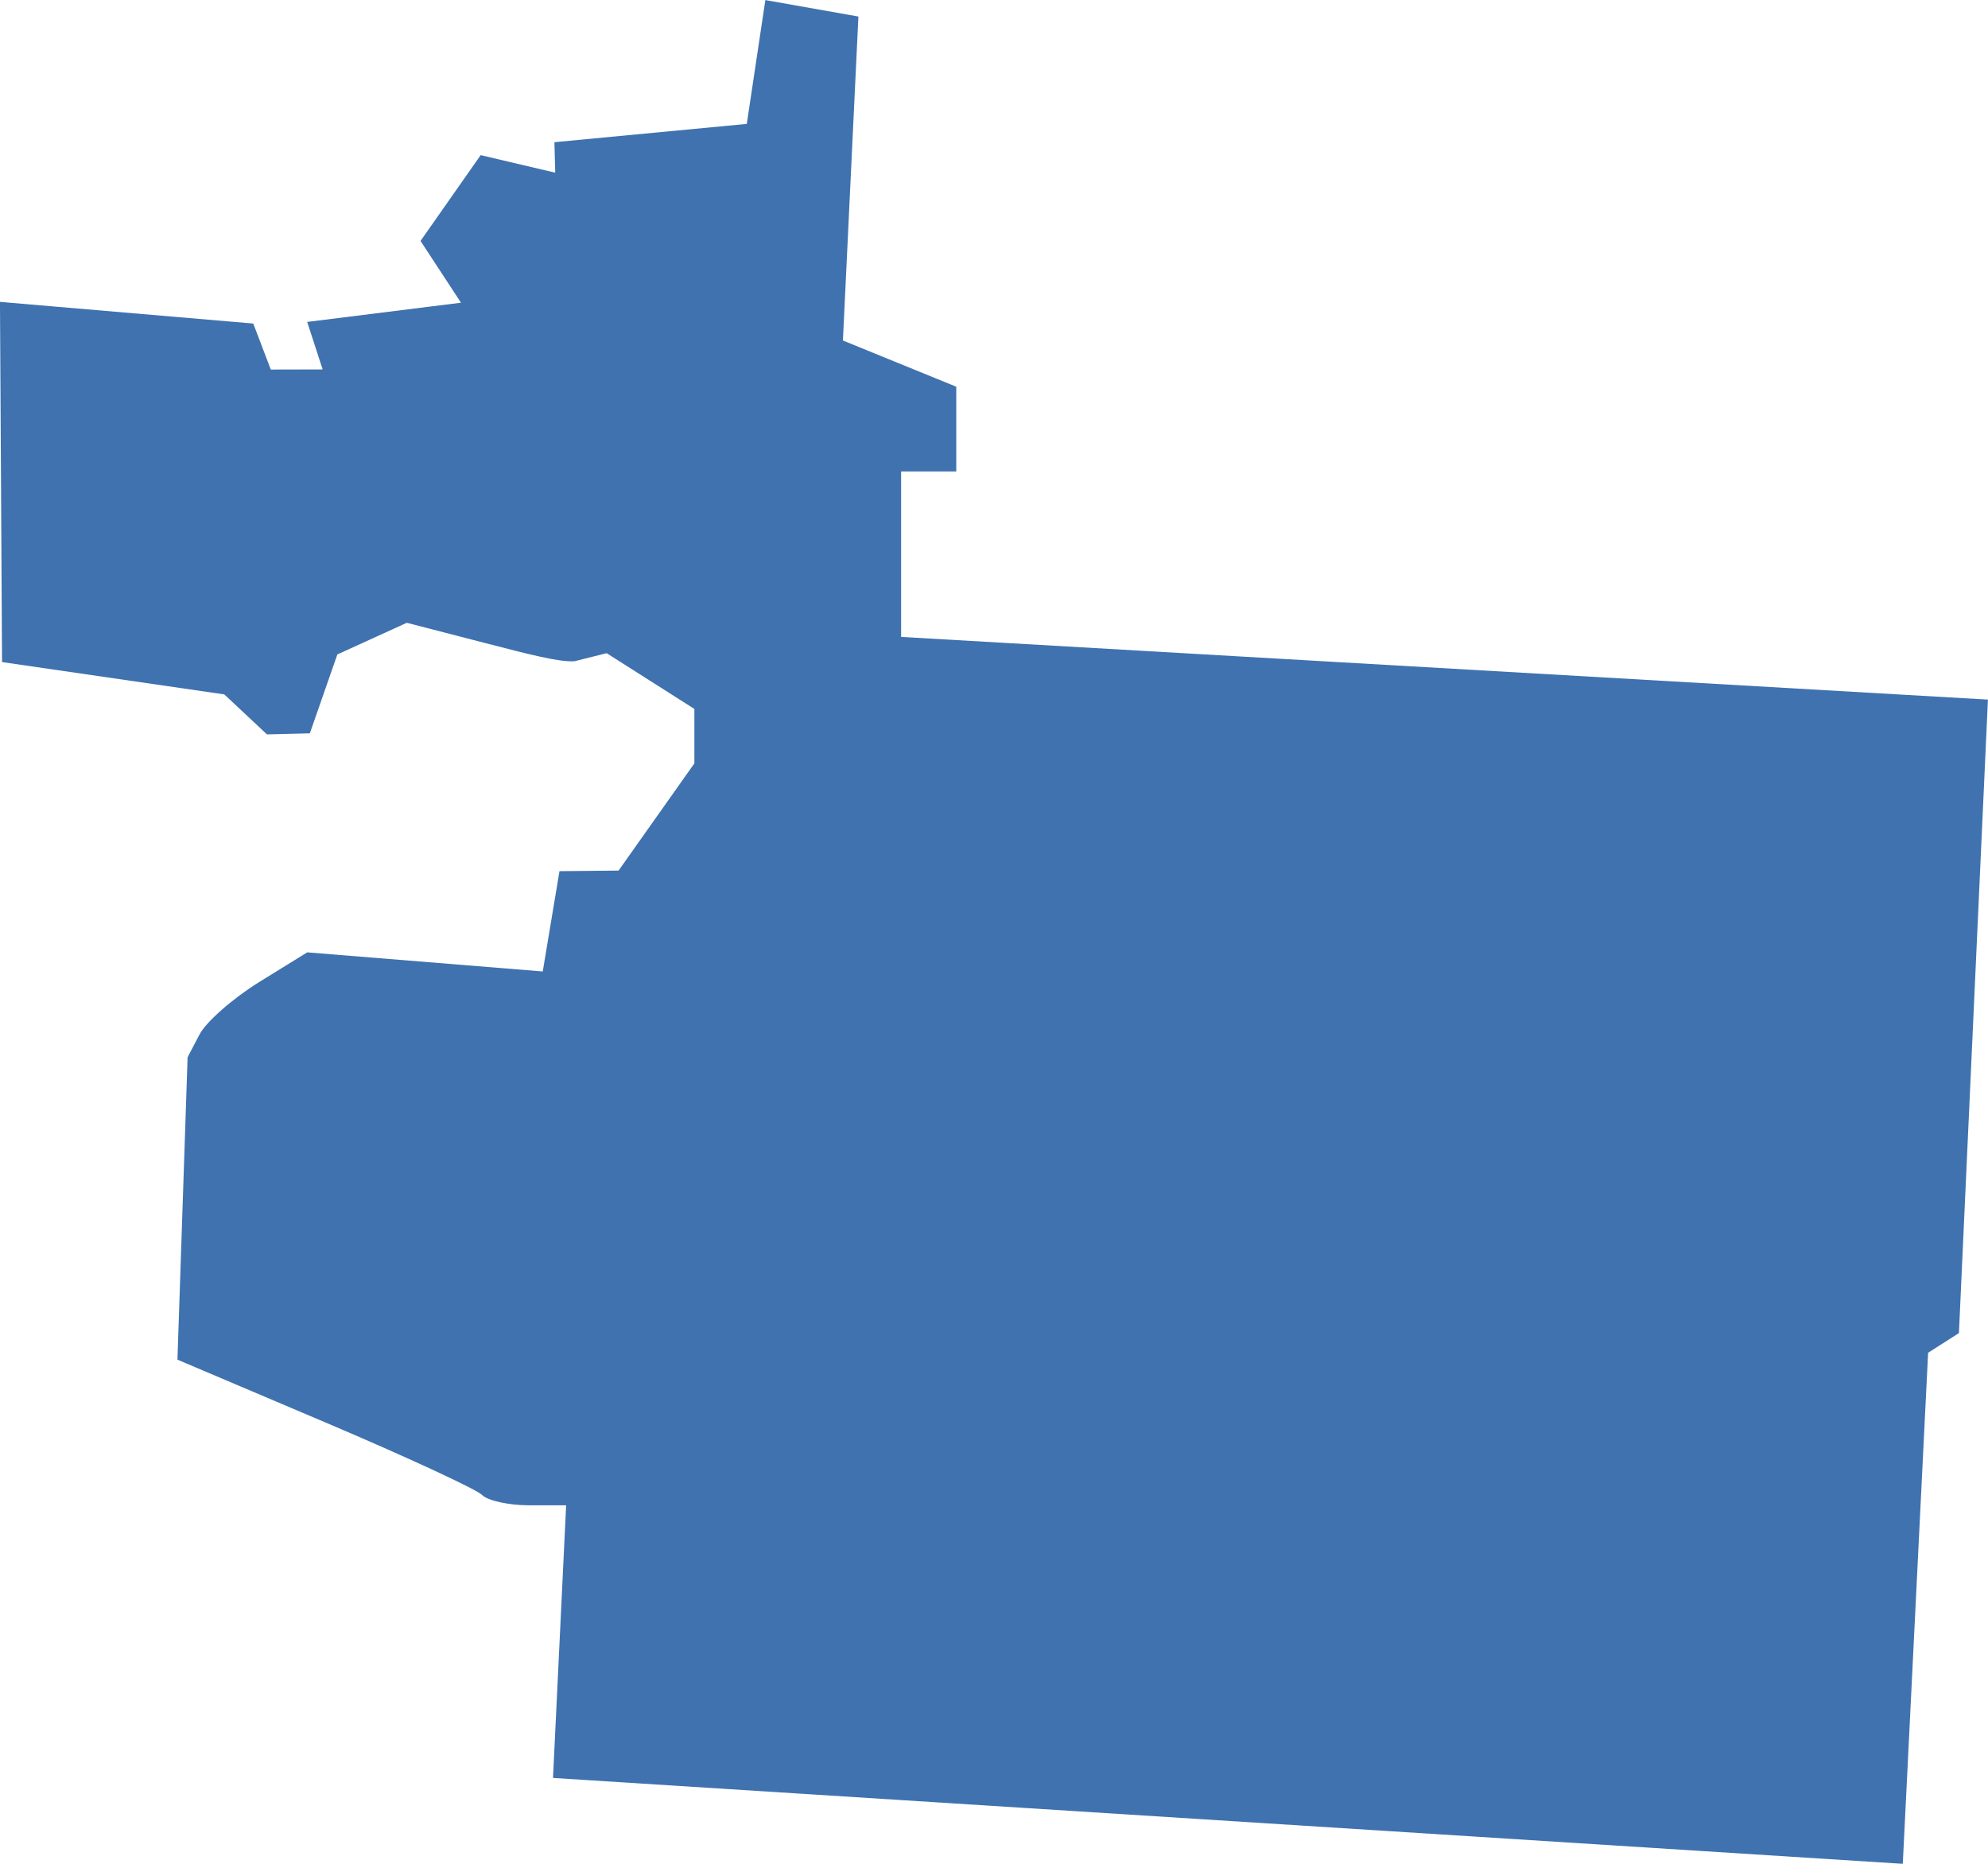 <?xml version="1.0" encoding="UTF-8" standalone="no"?>
<svg
   xmlns:dc="http://purl.org/dc/elements/1.1/"
   xmlns:cc="http://creativecommons.org/ns#"
   xmlns:rdf="http://www.w3.org/1999/02/22-rdf-syntax-ns#"
   xmlns:svg="http://www.w3.org/2000/svg"
   xmlns="http://www.w3.org/2000/svg"
   xmlns:sodipodi="http://sodipodi.sourceforge.net/DTD/sodipodi-0.dtd"
   xmlns:inkscape="http://www.inkscape.org/namespaces/inkscape"
   version="1.0"
   width="81.787"
   height="76.672"
   id="svg2"
   sodipodi:docname="NM_1.svg"
   inkscape:version="0.92.2 5c3e80d, 2017-08-06">
  <defs
     id="defs6" />
  <sodipodi:namedview
     pagecolor="#ffffff"
     bordercolor="#666666"
     borderopacity="1"
     objecttolerance="10"
     gridtolerance="10"
     guidetolerance="10"
     inkscape:pageopacity="0"
     inkscape:pageshadow="2"
     inkscape:window-width="640"
     inkscape:window-height="480"
     id="namedview4"
     showgrid="false"
     inkscape:zoom="0.12542268"
     inkscape:cx="484.20938"
     inkscape:cy="252.20527"
     inkscape:window-x="0"
     inkscape:window-y="0"
     inkscape:window-maximized="0"
     inkscape:current-layer="svg2" />
  <path
     d="m 22.751,73.143 0.54,-11.216 h -1.521 c -0.836,0 -1.708,-0.191 -1.937,-0.425 -0.229,-0.234 -3.143,-1.582 -6.475,-2.996 l -6.058,-2.571 0.209,-6.22 0.209,-6.22 0.493,-0.942 c 0.271,-0.518 1.379,-1.489 2.461,-2.158 l 1.968,-1.216 9.689,0.786 0.688,-4.126 2.431,-0.024 3.119,-4.41 v -2.24 l -3.61,-2.294 -1.318,0.331 c -0.624,0.047 -1.909,-0.29 -3.681,-0.748 l -3.222,-0.833 -2.857,1.302 -1.132,3.246 -1.764,0.043 -1.755,-1.645 -9.144,-1.33 -0.085,-14.818 10.42,0.891 0.722,1.893 2.133,-0.005 -0.636,-1.954 6.328,-0.791 -1.665,-2.541 2.474,-3.53 3.067,0.722 -0.033,-1.254 7.914,-0.753 0.764,-5.094 3.828,0.677 -0.637,13.328 4.663,1.901 v 3.487 h -2.269 v 6.806 l 44.712,2.579 -1.193,26.061 -1.268,0.809 -1.042,21.025 z"
     style="fill:#3F72AF;fill-opacity:1"
     id="NM_1"
     inkscape:connector-curvature="0" />
</svg>
